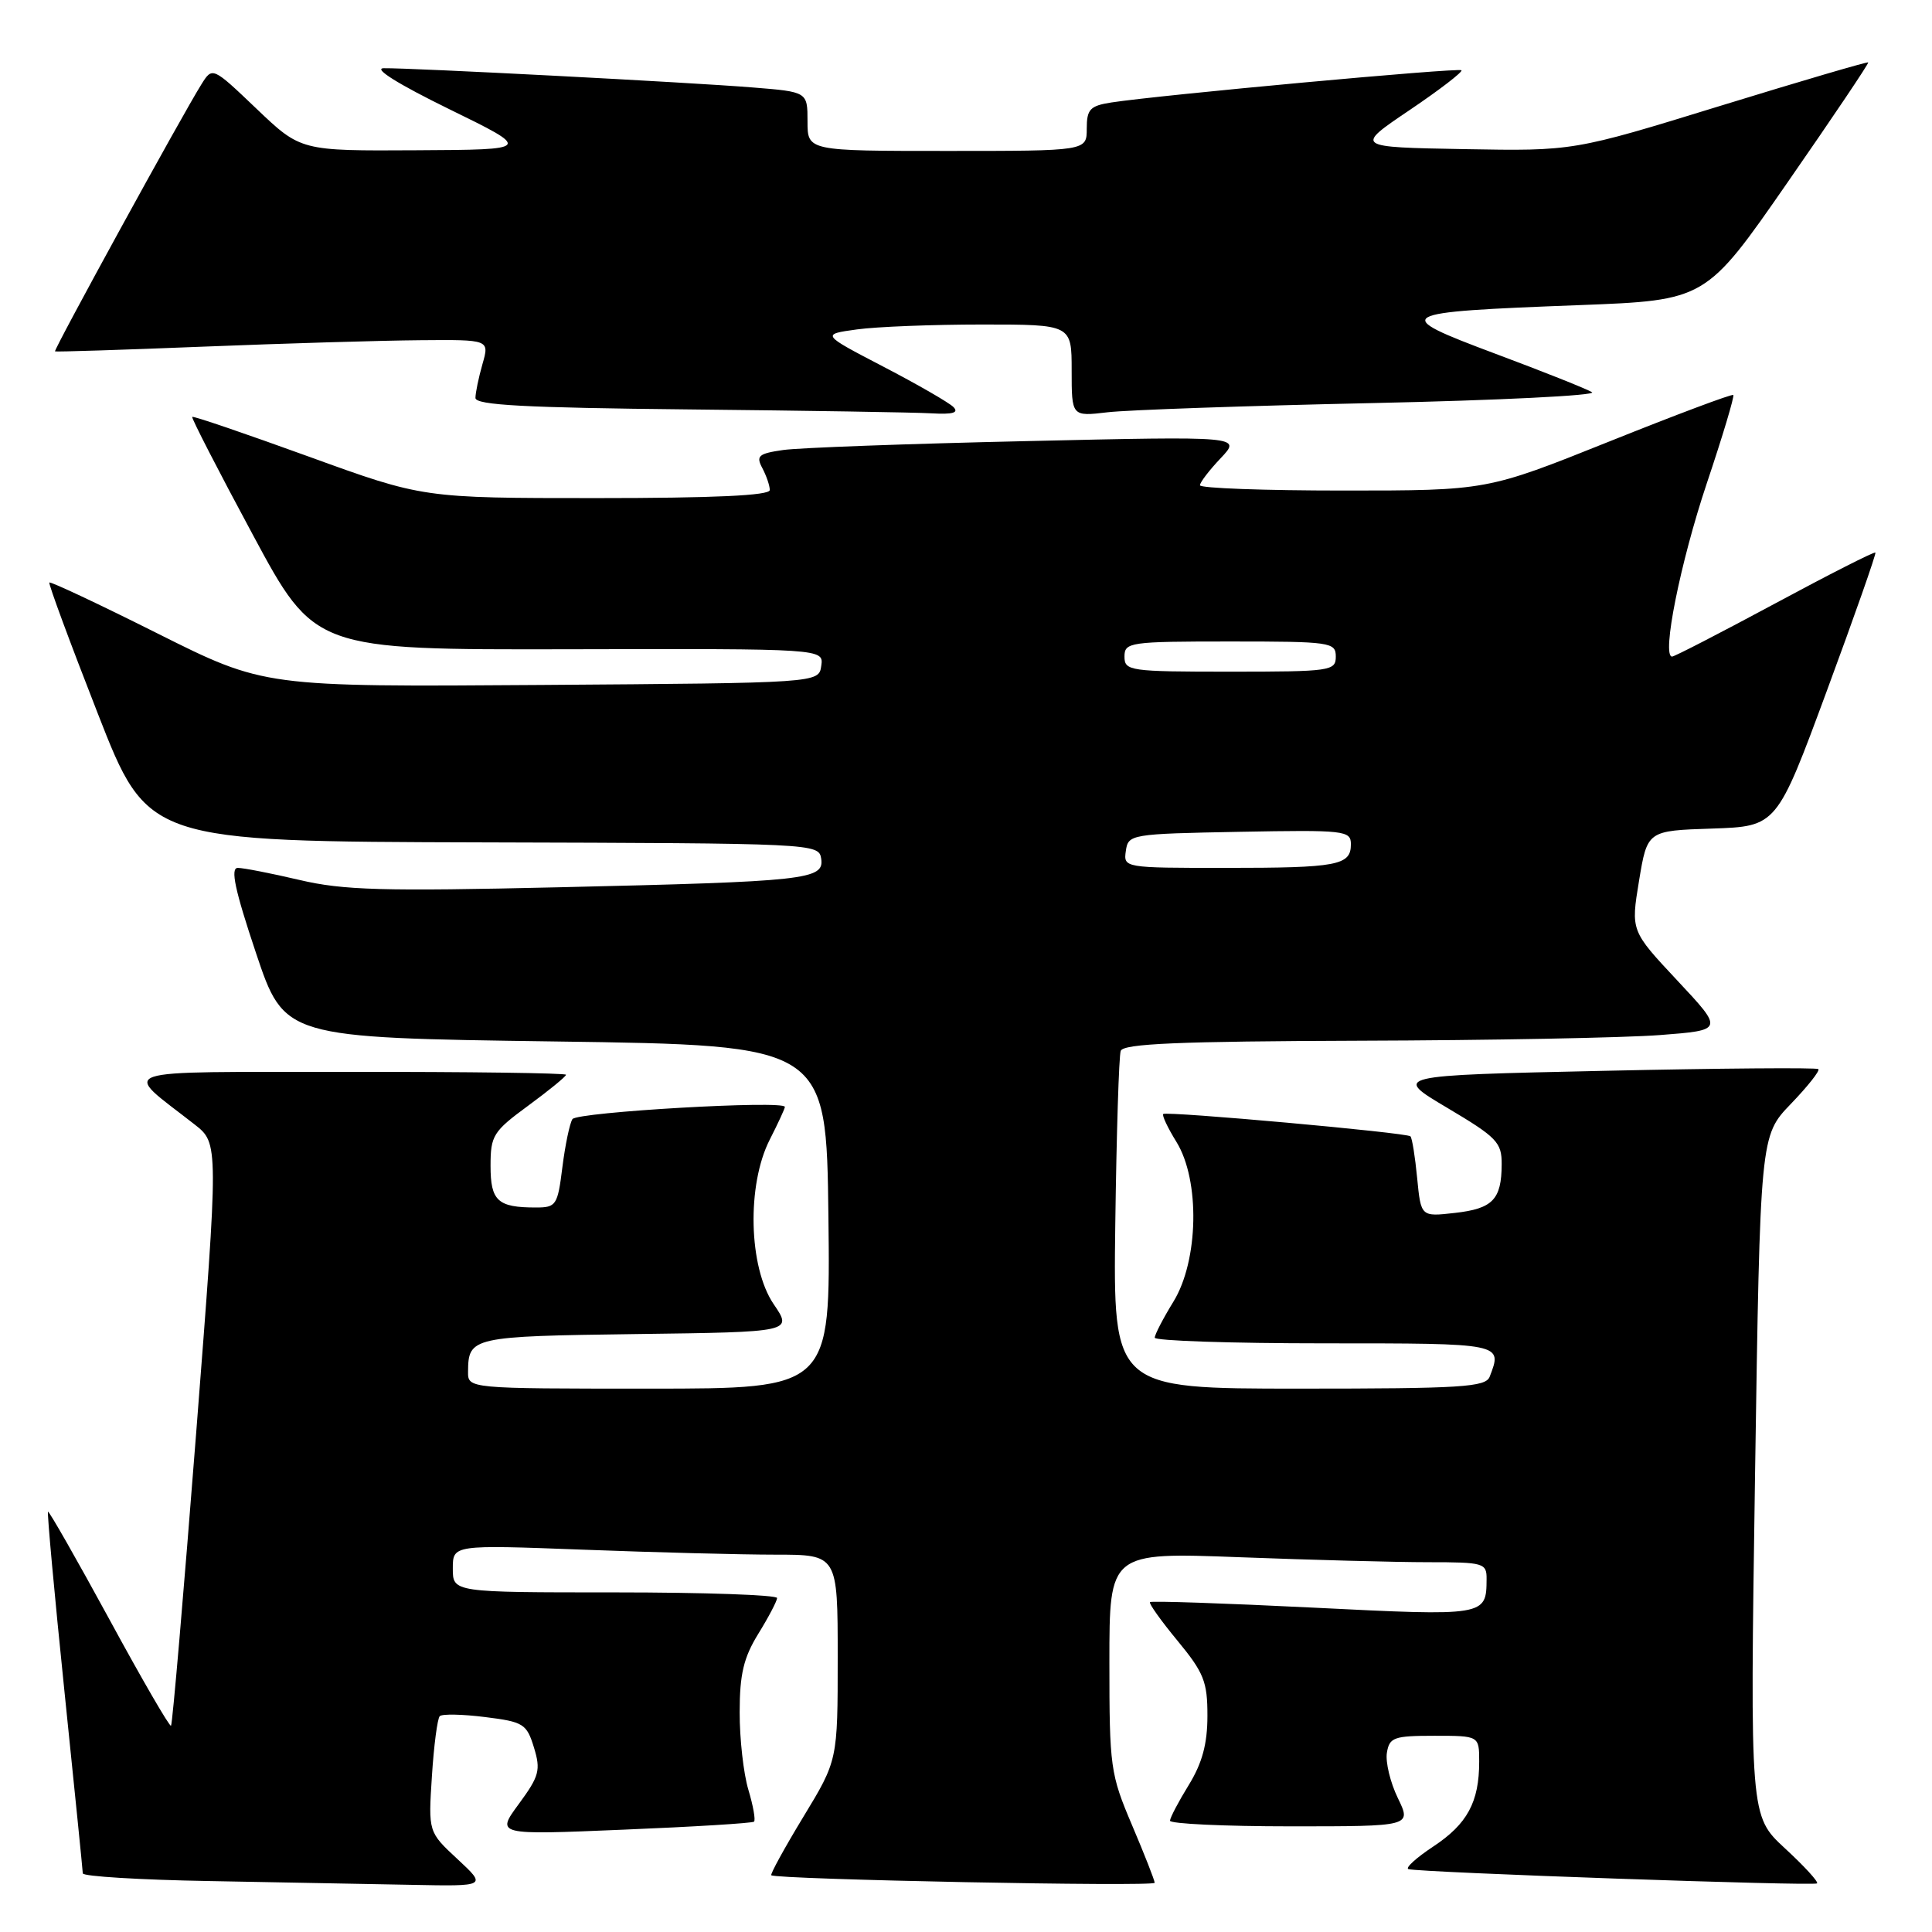 <?xml version="1.0" encoding="UTF-8" standalone="no"?>
<!DOCTYPE svg PUBLIC "-//W3C//DTD SVG 1.1//EN" "http://www.w3.org/Graphics/SVG/1.1/DTD/svg11.dtd" >
<svg xmlns="http://www.w3.org/2000/svg" xmlns:xlink="http://www.w3.org/1999/xlink" version="1.1" viewBox="0 0 256 256">
 <g >
 <path fill="currentColor"
d=" M 60.63 246.35 C 56.75 242.75 56.75 242.75 57.23 235.36 C 57.49 231.29 57.96 227.71 58.27 227.40 C 58.58 227.09 61.28 227.14 64.28 227.52 C 69.37 228.15 69.79 228.42 70.75 231.55 C 71.67 234.55 71.46 235.34 68.75 239.03 C 65.72 243.15 65.72 243.15 82.61 242.44 C 91.90 242.06 99.68 241.58 99.91 241.38 C 100.14 241.18 99.80 239.27 99.16 237.14 C 98.52 235.01 98.00 230.40 98.01 226.88 C 98.01 221.85 98.53 219.65 100.47 216.50 C 101.83 214.30 102.95 212.16 102.97 211.75 C 102.99 211.34 93.33 211.00 81.50 211.00 C 60.00 211.00 60.00 211.00 60.00 207.84 C 60.00 204.69 60.00 204.69 77.25 205.34 C 86.74 205.70 98.21 206.00 102.75 206.00 C 111.00 206.00 111.00 206.00 111.00 219.62 C 111.00 233.25 111.00 233.25 106.45 240.74 C 103.95 244.86 102.04 248.35 102.20 248.48 C 102.88 249.04 153.00 250.03 153.00 249.48 C 153.00 249.16 151.65 245.72 150.00 241.84 C 147.13 235.09 147.00 234.17 147.00 220.24 C 147.00 205.69 147.00 205.69 164.25 206.34 C 173.74 206.70 184.99 207.00 189.25 207.00 C 196.62 207.00 197.00 207.11 196.98 209.25 C 196.95 214.14 196.87 214.16 174.02 213.02 C 162.29 212.44 152.55 212.11 152.38 212.29 C 152.20 212.46 153.85 214.77 156.03 217.41 C 159.52 221.64 160.00 222.84 159.99 227.36 C 159.99 231.07 159.30 233.61 157.53 236.50 C 156.17 238.70 155.05 240.84 155.03 241.25 C 155.01 241.66 162.21 242.00 171.02 242.00 C 187.04 242.00 187.04 242.00 185.22 238.25 C 184.22 236.19 183.57 233.49 183.77 232.25 C 184.10 230.21 184.70 230.00 190.07 230.00 C 196.00 230.00 196.00 230.00 196.00 233.43 C 196.00 238.78 194.43 241.69 189.92 244.67 C 187.64 246.18 186.16 247.53 186.63 247.67 C 188.24 248.12 240.39 249.94 240.77 249.56 C 240.98 249.35 239.06 247.26 236.51 244.91 C 231.88 240.63 231.88 240.63 232.55 195.57 C 233.23 150.50 233.23 150.50 237.30 146.27 C 239.54 143.94 241.18 141.87 240.94 141.66 C 240.70 141.45 227.91 141.55 212.51 141.89 C 184.53 142.50 184.53 142.50 191.76 146.79 C 198.36 150.71 199.00 151.37 198.98 154.29 C 198.96 158.95 197.79 160.16 192.76 160.72 C 188.28 161.23 188.28 161.23 187.78 156.09 C 187.51 153.27 187.11 150.78 186.89 150.57 C 186.41 150.08 154.64 147.22 154.14 147.61 C 153.94 147.77 154.72 149.43 155.89 151.32 C 159.03 156.41 158.83 167.06 155.47 172.50 C 154.12 174.70 153.01 176.84 153.01 177.25 C 153.00 177.66 163.12 178.00 175.50 178.00 C 199.21 178.00 199.10 177.98 197.39 182.42 C 196.86 183.80 193.69 184.00 172.14 184.00 C 147.50 184.00 147.50 184.00 147.78 162.25 C 147.94 150.29 148.26 139.94 148.50 139.25 C 148.84 138.29 156.16 137.98 180.22 137.90 C 197.42 137.85 215.31 137.51 219.96 137.15 C 228.41 136.50 228.41 136.50 222.25 129.92 C 216.09 123.34 216.09 123.34 217.18 116.71 C 218.28 110.07 218.28 110.07 226.86 109.79 C 235.43 109.50 235.43 109.50 242.08 91.50 C 245.74 81.60 248.63 73.37 248.50 73.22 C 248.37 73.06 242.39 76.10 235.20 79.97 C 228.02 83.83 221.88 87.00 221.56 87.00 C 220.15 87.00 222.65 74.53 226.15 64.07 C 228.26 57.79 229.84 52.51 229.67 52.34 C 229.50 52.17 222.09 54.95 213.19 58.52 C 197.02 65.00 197.02 65.00 178.01 65.00 C 167.55 65.00 159.00 64.69 159.00 64.30 C 159.00 63.92 160.24 62.30 161.75 60.71 C 164.50 57.80 164.50 57.80 136.00 58.45 C 120.32 58.80 105.82 59.33 103.76 59.63 C 100.50 60.10 100.15 60.41 101.01 62.02 C 101.55 63.04 102.00 64.35 102.00 64.93 C 102.00 65.66 94.62 66.00 79.03 66.00 C 56.06 66.00 56.06 66.00 40.88 60.49 C 32.52 57.46 25.59 55.09 25.47 55.24 C 25.34 55.38 28.94 62.39 33.47 70.80 C 41.69 86.10 41.69 86.10 75.42 86.03 C 109.15 85.95 109.15 85.95 108.82 88.23 C 108.50 90.50 108.50 90.50 71.76 90.76 C 35.02 91.02 35.02 91.02 20.90 83.95 C 13.14 80.06 6.68 77.02 6.54 77.19 C 6.40 77.36 9.28 85.15 12.94 94.50 C 19.58 111.50 19.58 111.50 64.04 111.62 C 107.93 111.74 108.50 111.76 108.81 113.77 C 109.23 116.56 106.99 116.81 74.00 117.57 C 50.70 118.11 45.46 117.96 39.69 116.60 C 35.94 115.72 32.26 115.00 31.51 115.00 C 30.50 115.00 31.12 117.92 33.91 126.25 C 37.68 137.50 37.68 137.50 73.59 138.00 C 109.50 138.50 109.50 138.50 109.77 161.25 C 110.04 184.00 110.04 184.00 86.02 184.00 C 62.00 184.00 62.00 184.00 62.02 181.75 C 62.05 177.16 62.51 177.06 84.31 176.77 C 105.03 176.50 105.03 176.50 102.51 172.80 C 99.19 167.91 98.93 157.01 102.00 151.00 C 103.10 148.84 104.00 146.89 104.00 146.67 C 104.00 145.76 76.46 147.35 75.85 148.29 C 75.49 148.85 74.89 151.71 74.52 154.65 C 73.89 159.71 73.70 160.00 71.01 160.00 C 65.94 160.00 65.00 159.13 65.00 154.48 C 65.00 150.46 65.34 149.92 70.00 146.50 C 72.75 144.48 75.00 142.64 75.00 142.41 C 75.00 142.19 62.06 142.01 46.25 142.03 C 14.12 142.07 16.09 141.40 25.79 149.00 C 28.98 151.50 28.98 151.50 25.99 189.92 C 24.34 211.05 22.85 228.49 22.66 228.67 C 22.48 228.85 18.79 222.49 14.47 214.53 C 10.14 206.58 6.49 200.18 6.36 200.31 C 6.23 200.44 7.20 211.11 8.53 224.02 C 9.86 236.94 10.96 247.83 10.97 248.23 C 10.99 248.63 18.54 249.09 27.75 249.25 C 36.96 249.42 49.00 249.64 54.50 249.75 C 64.50 249.95 64.50 249.95 60.63 246.35 Z  M 126.33 53.93 C 125.74 53.34 121.56 50.93 117.04 48.58 C 108.82 44.30 108.82 44.30 113.55 43.65 C 116.15 43.29 123.62 43.00 130.14 43.00 C 142.00 43.00 142.00 43.00 142.00 49.09 C 142.00 55.19 142.00 55.19 146.75 54.63 C 149.36 54.32 165.16 53.77 181.86 53.41 C 198.56 53.05 211.65 52.40 210.95 51.97 C 210.26 51.54 204.49 49.24 198.14 46.87 C 184.13 41.62 184.56 41.37 209.27 40.43 C 226.03 39.79 226.03 39.79 236.88 24.14 C 242.85 15.54 247.65 8.40 247.55 8.27 C 247.46 8.15 238.63 10.74 227.94 14.03 C 208.50 20.02 208.50 20.02 194.00 19.76 C 179.50 19.50 179.50 19.50 186.76 14.60 C 190.76 11.90 193.85 9.52 193.65 9.31 C 193.28 8.94 153.57 12.60 147.25 13.58 C 144.43 14.02 144.00 14.48 144.00 17.05 C 144.00 20.00 144.00 20.00 125.50 20.00 C 107.00 20.00 107.00 20.00 107.00 16.09 C 107.00 12.17 107.00 12.17 99.75 11.59 C 91.43 10.91 54.33 8.98 50.84 9.04 C 49.41 9.06 52.80 11.17 59.50 14.45 C 70.50 19.83 70.50 19.83 55.18 19.91 C 39.85 20.00 39.85 20.00 34.00 14.42 C 28.15 8.84 28.15 8.84 26.69 11.17 C 24.22 15.09 7.06 46.40 7.29 46.56 C 7.40 46.64 16.27 46.36 27.00 45.93 C 37.73 45.50 50.63 45.12 55.68 45.08 C 64.86 45.00 64.86 45.00 63.93 48.24 C 63.42 50.03 63.00 52.05 63.00 52.73 C 63.00 53.68 69.58 54.03 91.25 54.25 C 106.79 54.41 121.28 54.64 123.45 54.77 C 126.26 54.93 127.09 54.69 126.33 53.93 Z  M 149.18 112.75 C 149.49 110.55 149.81 110.49 164.25 110.22 C 178.22 109.96 179.00 110.05 179.00 111.87 C 179.00 114.67 177.25 115.00 162.35 115.00 C 148.93 115.00 148.86 114.99 149.18 112.75 Z  M 149.00 87.00 C 149.00 85.10 149.67 85.00 163.00 85.00 C 176.33 85.00 177.00 85.10 177.00 87.00 C 177.00 88.90 176.33 89.00 163.00 89.00 C 149.67 89.00 149.00 88.90 149.00 87.00 Z "/>
</g>
</svg>
